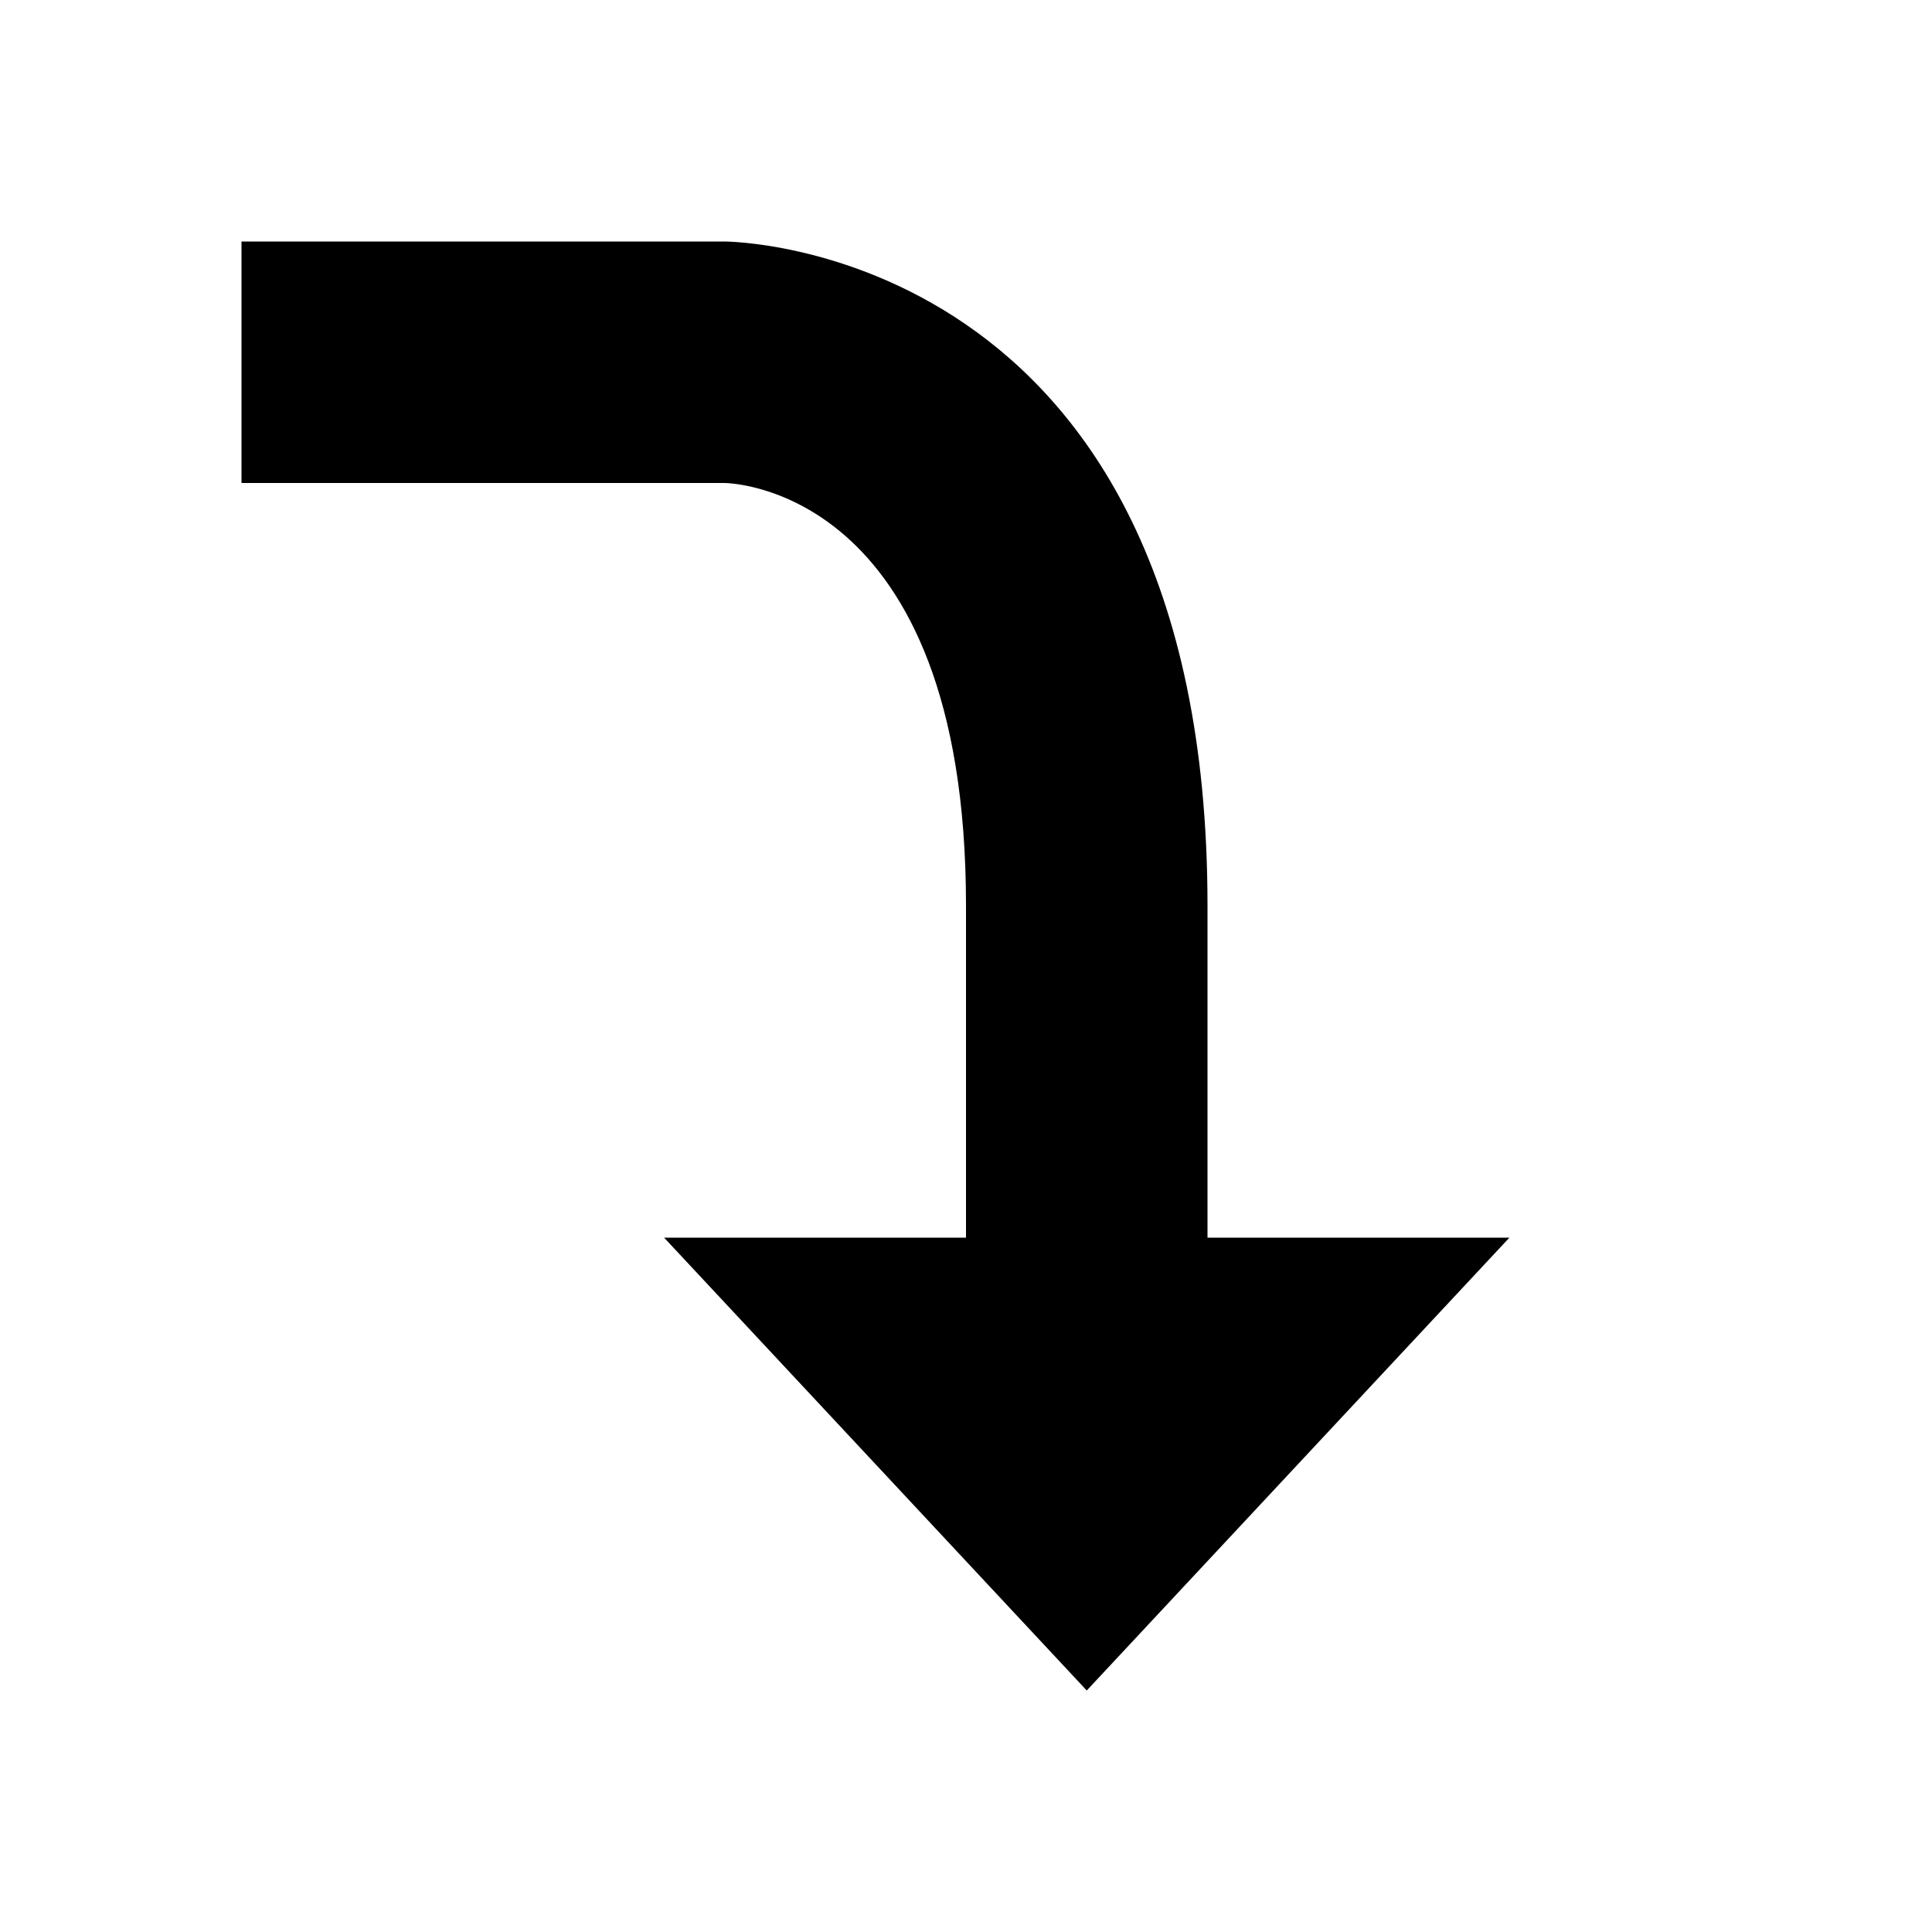 <svg width="32mm" height="32mm" viewBox="0 0 32 32" xml:space="preserve" xmlns="http://www.w3.org/2000/svg"><path style="opacity:1;fill:#000;stroke-width:8.819;stroke-linejoin:bevel;paint-order:stroke fill markers" d="M4 4h8s8 0 8 11v5.5h5L18 28l-7-7.5h5V15c0-7-4-7-4-7H4Z"/></svg>